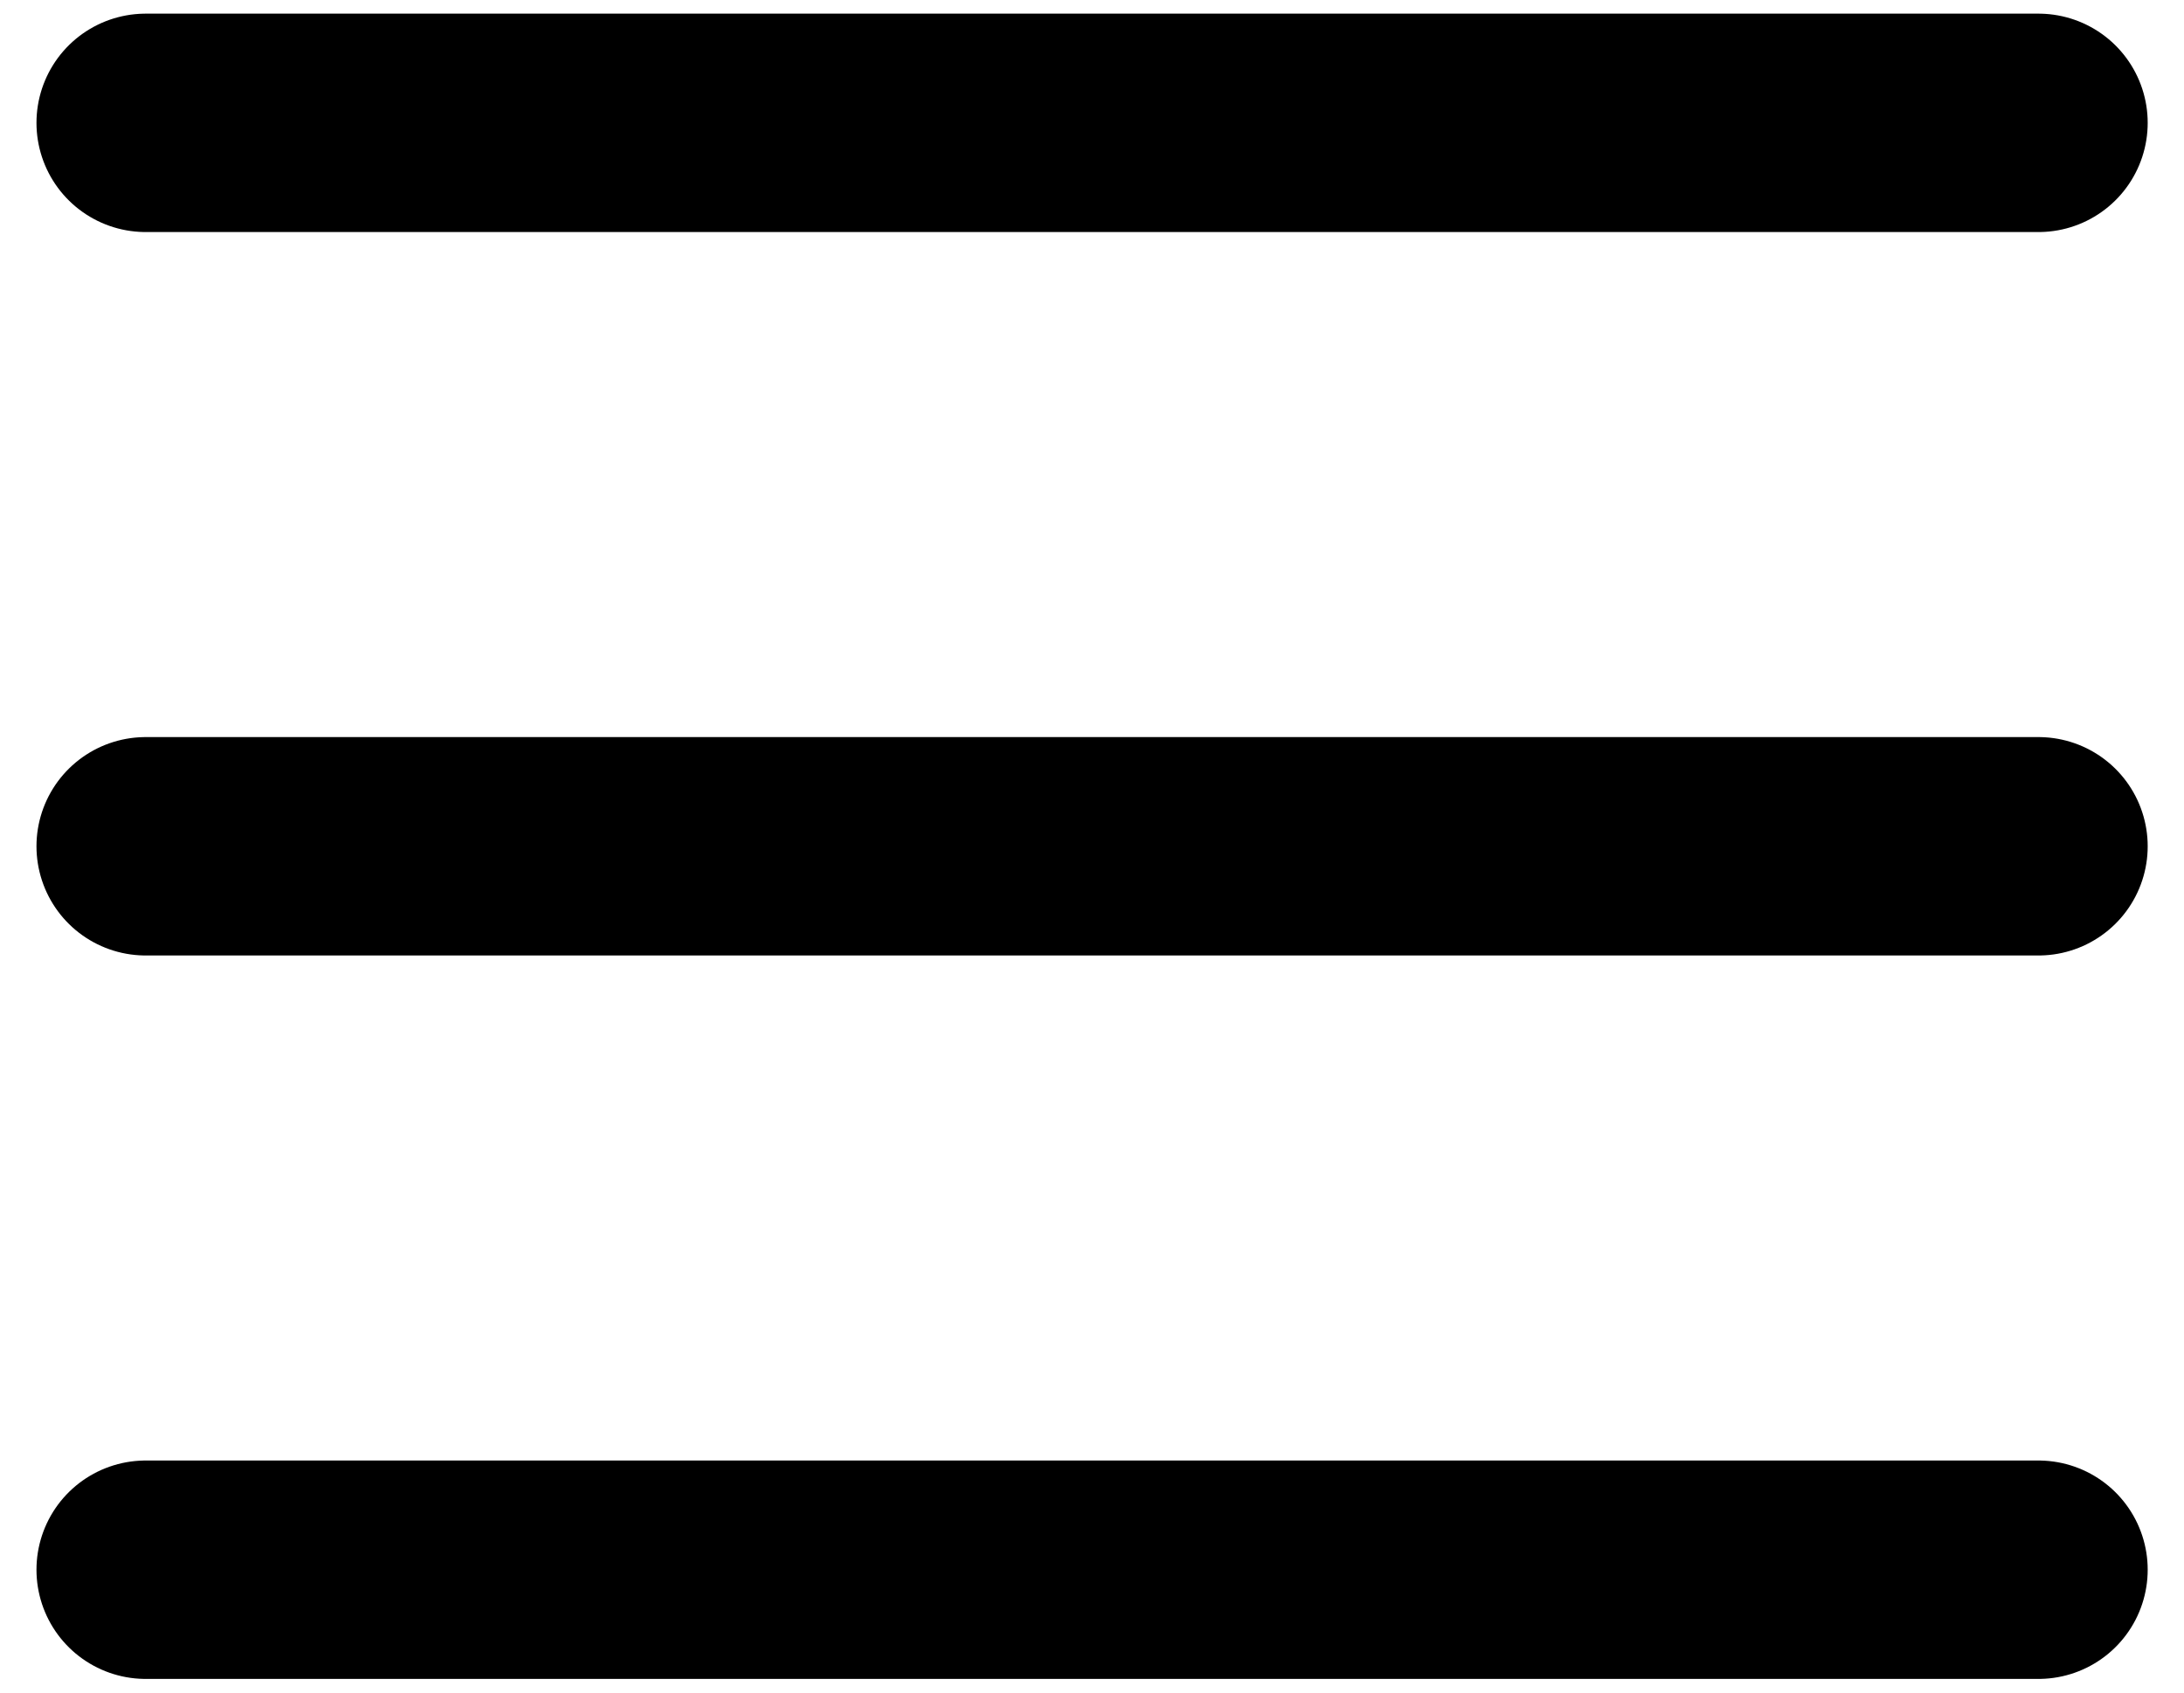 <svg width="40" height="31" viewBox="0 0 40 31" fill="none" xmlns="http://www.w3.org/2000/svg">
<path d="M2.668 28.75H37.335M2.668 2.25H37.335H2.668ZM2.668 15.5H37.335H2.668Z" stroke="black" stroke-width="4" stroke-linecap="round" stroke-linejoin="round"/>
</svg>
